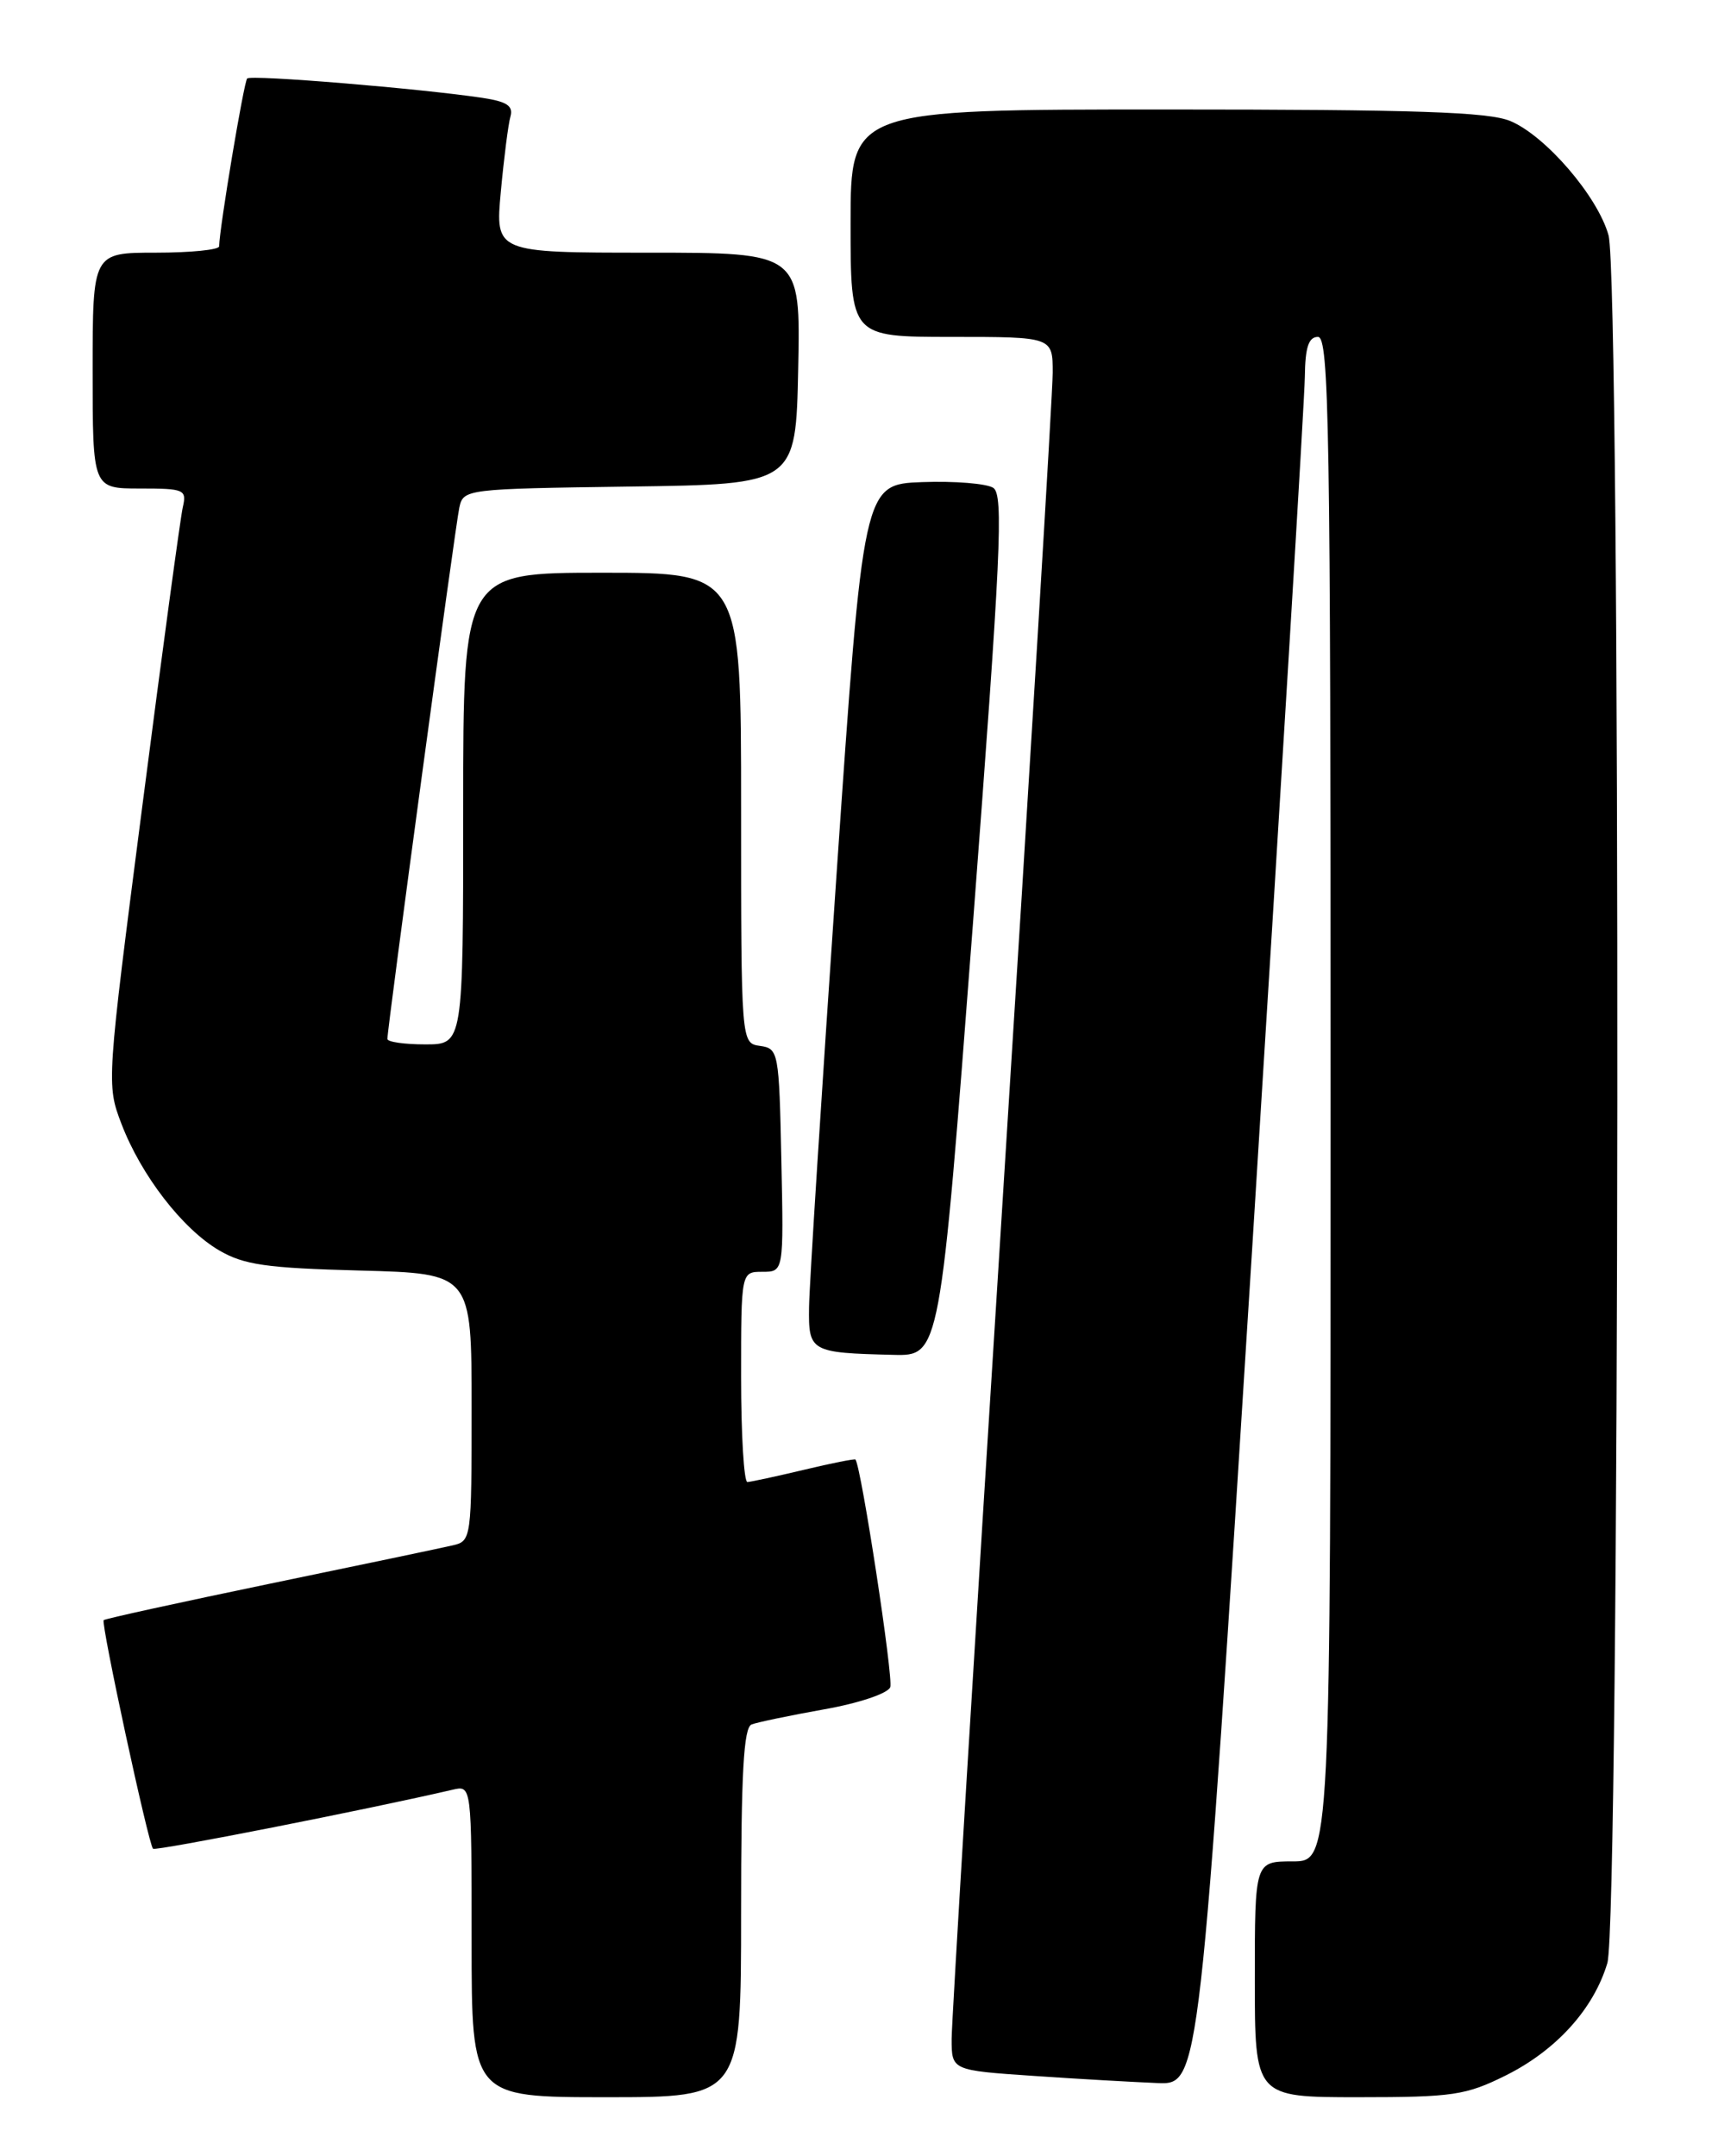 <?xml version="1.0" encoding="UTF-8" standalone="no"?>
<!DOCTYPE svg PUBLIC "-//W3C//DTD SVG 1.1//EN" "http://www.w3.org/Graphics/SVG/1.1/DTD/svg11.dtd" >
<svg xmlns="http://www.w3.org/2000/svg" xmlns:xlink="http://www.w3.org/1999/xlink" version="1.1" viewBox="0 0 204 256">
 <g >
 <path fill="currentColor"
d=" M 88.00 227.11 C 88.00 210.51 88.30 205.10 89.25 204.74 C 89.94 204.48 93.81 203.67 97.85 202.95 C 101.99 202.22 105.42 201.06 105.71 200.32 C 106.11 199.28 102.27 174.18 101.58 173.29 C 101.49 173.18 98.74 173.72 95.46 174.51 C 92.18 175.29 89.16 175.94 88.75 175.96 C 88.34 175.98 88.00 170.38 88.00 163.50 C 88.00 151.00 88.00 151.00 90.53 151.00 C 93.06 151.00 93.06 151.00 92.78 137.75 C 92.51 124.87 92.44 124.49 90.25 124.18 C 88.00 123.86 88.00 123.86 88.00 95.93 C 88.00 68.00 88.00 68.00 71.50 68.00 C 55.00 68.00 55.00 68.00 55.00 96.00 C 55.00 124.00 55.00 124.00 50.50 124.00 C 48.02 124.00 46.00 123.71 46.00 123.35 C 46.00 122.01 54.07 62.40 54.54 60.27 C 55.02 58.07 55.27 58.04 74.76 57.77 C 94.50 57.50 94.50 57.50 94.78 43.75 C 95.06 30.00 95.06 30.00 76.93 30.00 C 58.80 30.00 58.80 30.00 59.47 22.75 C 59.84 18.76 60.35 14.75 60.61 13.84 C 60.97 12.57 60.19 12.06 57.29 11.62 C 49.98 10.52 29.81 8.85 29.35 9.32 C 28.96 9.71 26.07 26.97 26.02 29.25 C 26.01 29.66 22.62 30.00 18.50 30.00 C 11.00 30.00 11.00 30.00 11.00 44.00 C 11.00 58.00 11.00 58.00 16.61 58.00 C 21.91 58.00 22.19 58.12 21.70 60.25 C 21.42 61.49 19.26 77.40 16.91 95.62 C 12.65 128.58 12.64 128.76 14.42 133.43 C 16.76 139.55 21.65 145.89 26.01 148.45 C 28.95 150.17 31.60 150.56 42.75 150.85 C 56.00 151.20 56.00 151.20 56.00 167.08 C 56.00 182.73 55.97 182.97 53.75 183.48 C 52.51 183.77 42.75 185.82 32.05 188.03 C 21.36 190.25 12.47 192.19 12.31 192.36 C 11.96 192.71 17.62 218.95 18.17 219.50 C 18.47 219.80 43.84 214.80 53.75 212.49 C 56.00 211.96 56.00 211.96 56.00 230.48 C 56.00 249.00 56.00 249.00 72.00 249.00 C 88.00 249.00 88.00 249.00 88.00 227.11 Z  M 178.81 246.41 C 184.80 243.42 189.23 238.53 190.86 233.08 C 192.35 228.11 192.48 33.27 191.00 27.93 C 189.72 23.32 183.53 16.12 179.34 14.37 C 176.76 13.29 168.05 13.00 138.53 13.00 C 101.00 13.00 101.00 13.00 101.00 26.50 C 101.00 40.00 101.00 40.00 113.00 40.00 C 125.00 40.00 125.00 40.00 125.00 44.25 C 125.00 46.59 122.30 91.22 119.00 143.42 C 115.70 195.63 113.00 240.03 113.00 242.08 C 113.00 245.81 113.00 245.81 122.75 246.47 C 128.11 246.84 134.74 247.21 137.48 247.32 C 142.45 247.50 142.45 247.50 148.67 148.50 C 152.08 94.05 154.91 47.36 154.94 44.75 C 154.98 41.22 155.39 40.00 156.50 40.00 C 157.82 40.00 158.00 50.72 158.00 130.50 C 158.00 221.00 158.00 221.00 153.50 221.00 C 149.00 221.00 149.00 221.00 149.00 235.00 C 149.00 249.00 149.00 249.00 161.30 249.00 C 172.54 249.00 174.06 248.77 178.81 246.41 Z  M 115.51 109.93 C 118.86 65.79 119.19 58.73 117.94 57.92 C 117.15 57.41 113.35 57.10 109.51 57.24 C 102.51 57.50 102.51 57.50 99.32 104.00 C 97.57 129.57 96.10 152.61 96.07 155.18 C 95.99 160.49 96.22 160.62 106.06 160.86 C 111.62 161.00 111.62 161.00 115.51 109.93 Z "/>
</g>
</svg>